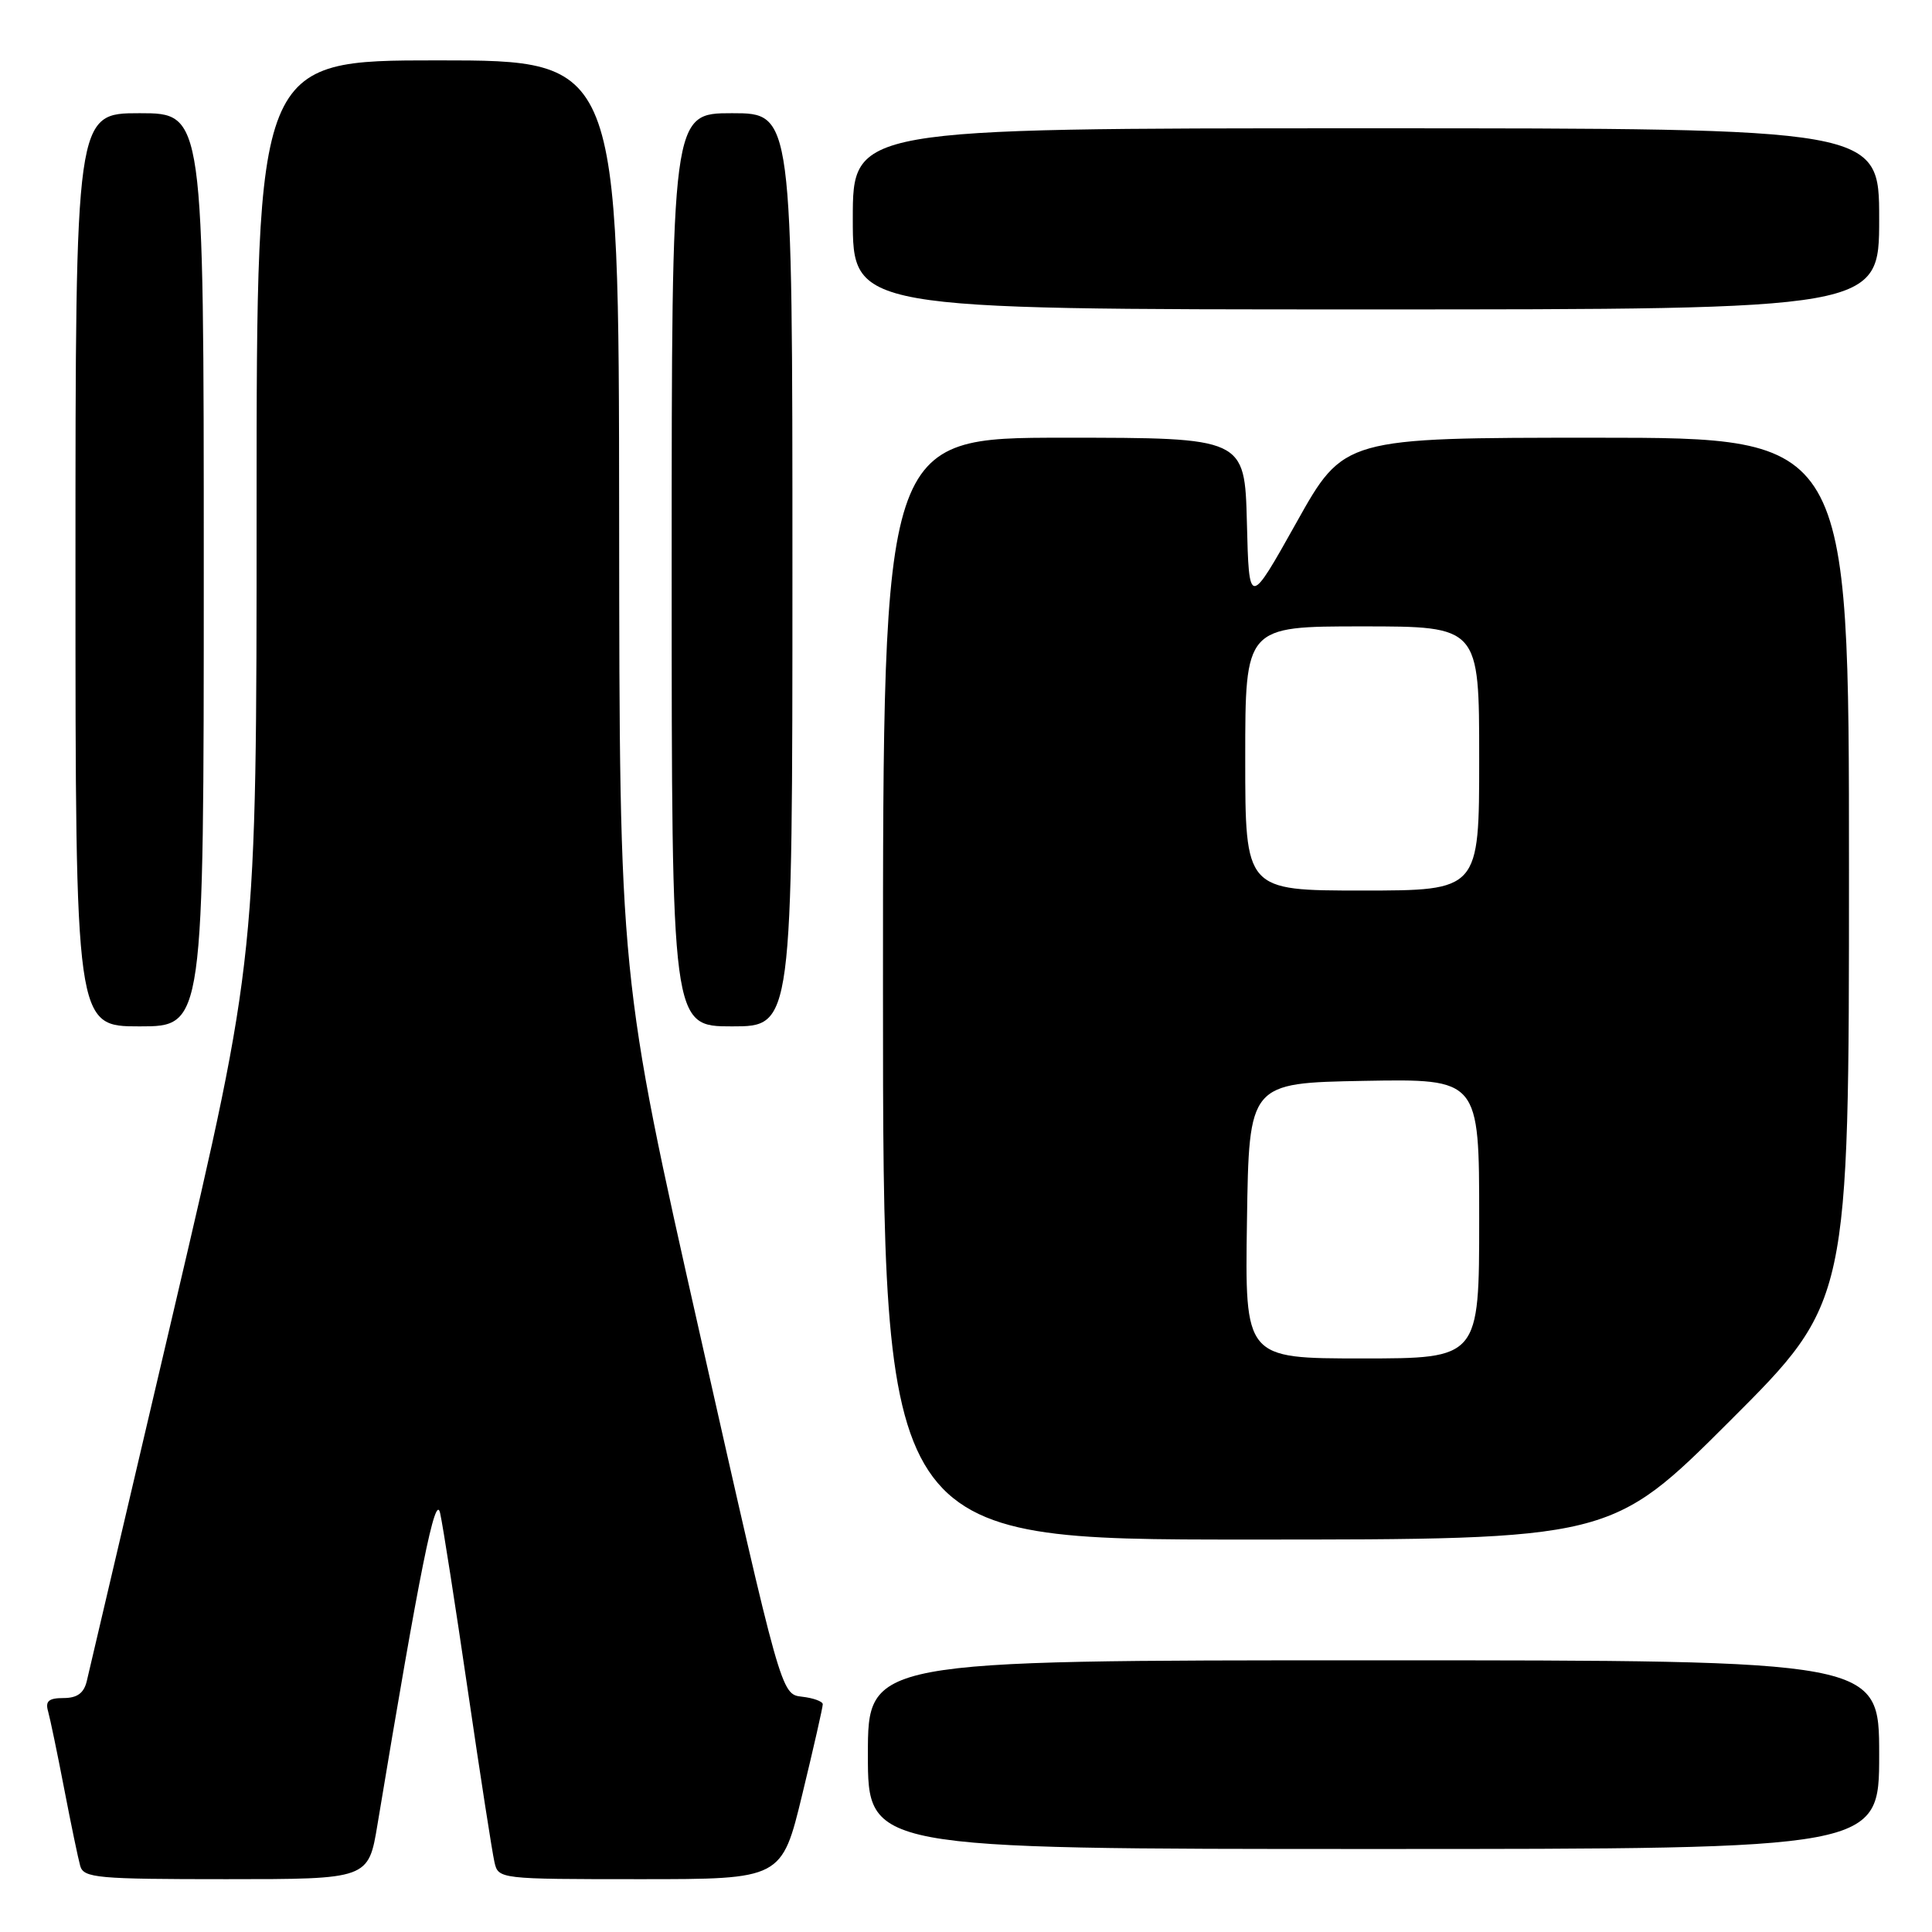 <?xml version="1.0" encoding="UTF-8" standalone="no"?>
<!DOCTYPE svg PUBLIC "-//W3C//DTD SVG 1.1//EN" "http://www.w3.org/Graphics/SVG/1.1/DTD/svg11.dtd" >
<svg xmlns="http://www.w3.org/2000/svg" xmlns:xlink="http://www.w3.org/1999/xlink" version="1.1" viewBox="0 0 256 256">
 <g >
 <path fill="currentColor"
d=" M 50.02 241.75 C 55.66 207.79 57.70 197.68 58.32 200.50 C 58.69 202.15 60.34 212.72 61.99 224.00 C 63.64 235.28 65.23 245.51 65.52 246.75 C 66.03 248.98 66.16 249.00 84.81 249.00 C 103.59 249.00 103.59 249.00 106.31 237.75 C 107.81 231.56 109.03 226.19 109.02 225.82 C 109.01 225.44 107.76 224.99 106.25 224.82 C 103.50 224.50 103.50 224.50 92.79 177.00 C 82.08 129.50 82.08 129.50 82.04 68.75 C 82.00 8.00 82.00 8.00 58.00 8.00 C 34.00 8.00 34.00 8.00 34.00 67.39 C 34.00 126.78 34.00 126.78 23.02 173.64 C 16.98 199.41 11.80 221.51 11.50 222.75 C 11.12 224.35 10.23 225.00 8.41 225.00 C 6.46 225.00 5.98 225.41 6.37 226.75 C 6.64 227.71 7.60 232.32 8.50 237.00 C 9.40 241.68 10.36 246.29 10.63 247.25 C 11.09 248.84 12.89 249.00 29.98 249.00 C 48.82 249.00 48.82 249.00 50.02 241.75 Z  M 249.00 232.50 C 249.00 220.00 249.00 220.00 182.00 220.00 C 115.00 220.00 115.00 220.00 115.00 232.50 C 115.00 245.00 115.00 245.00 182.00 245.00 C 249.00 245.00 249.00 245.00 249.00 232.50 Z  M 229.24 188.26 C 245.00 172.52 245.00 172.52 245.00 115.26 C 245.00 58.00 245.00 58.00 211.54 58.00 C 178.07 58.00 178.07 58.00 171.79 69.23 C 165.50 80.46 165.50 80.46 165.22 69.23 C 164.93 58.00 164.93 58.00 140.97 58.00 C 117.00 58.00 117.00 58.00 117.00 131.00 C 117.00 204.00 117.00 204.00 165.24 204.00 C 213.48 204.00 213.48 204.00 229.24 188.26 Z  M 27.00 75.50 C 27.00 15.00 27.00 15.00 18.50 15.00 C 10.00 15.00 10.00 15.00 10.00 75.50 C 10.00 136.00 10.00 136.00 18.50 136.00 C 27.00 136.00 27.00 136.00 27.00 75.50 Z  M 105.00 75.50 C 105.00 15.00 105.00 15.00 97.00 15.00 C 89.00 15.00 89.00 15.00 89.00 75.50 C 89.00 136.00 89.00 136.00 97.00 136.00 C 105.00 136.00 105.00 136.00 105.00 75.50 Z  M 249.00 29.00 C 249.00 17.00 249.00 17.00 181.00 17.00 C 113.00 17.00 113.00 17.00 113.00 29.00 C 113.00 41.00 113.00 41.00 181.00 41.00 C 249.00 41.00 249.00 41.00 249.00 29.00 Z  M 165.23 161.75 C 165.50 143.50 165.50 143.50 180.75 143.22 C 196.00 142.95 196.00 142.95 196.00 161.47 C 196.00 180.00 196.00 180.00 180.48 180.00 C 164.95 180.00 164.95 180.00 165.23 161.75 Z  M 165.00 100.50 C 165.00 83.00 165.00 83.00 180.50 83.00 C 196.00 83.00 196.00 83.00 196.00 100.50 C 196.00 118.00 196.00 118.00 180.50 118.00 C 165.00 118.00 165.00 118.00 165.00 100.50 Z "/>
</g>
</svg>